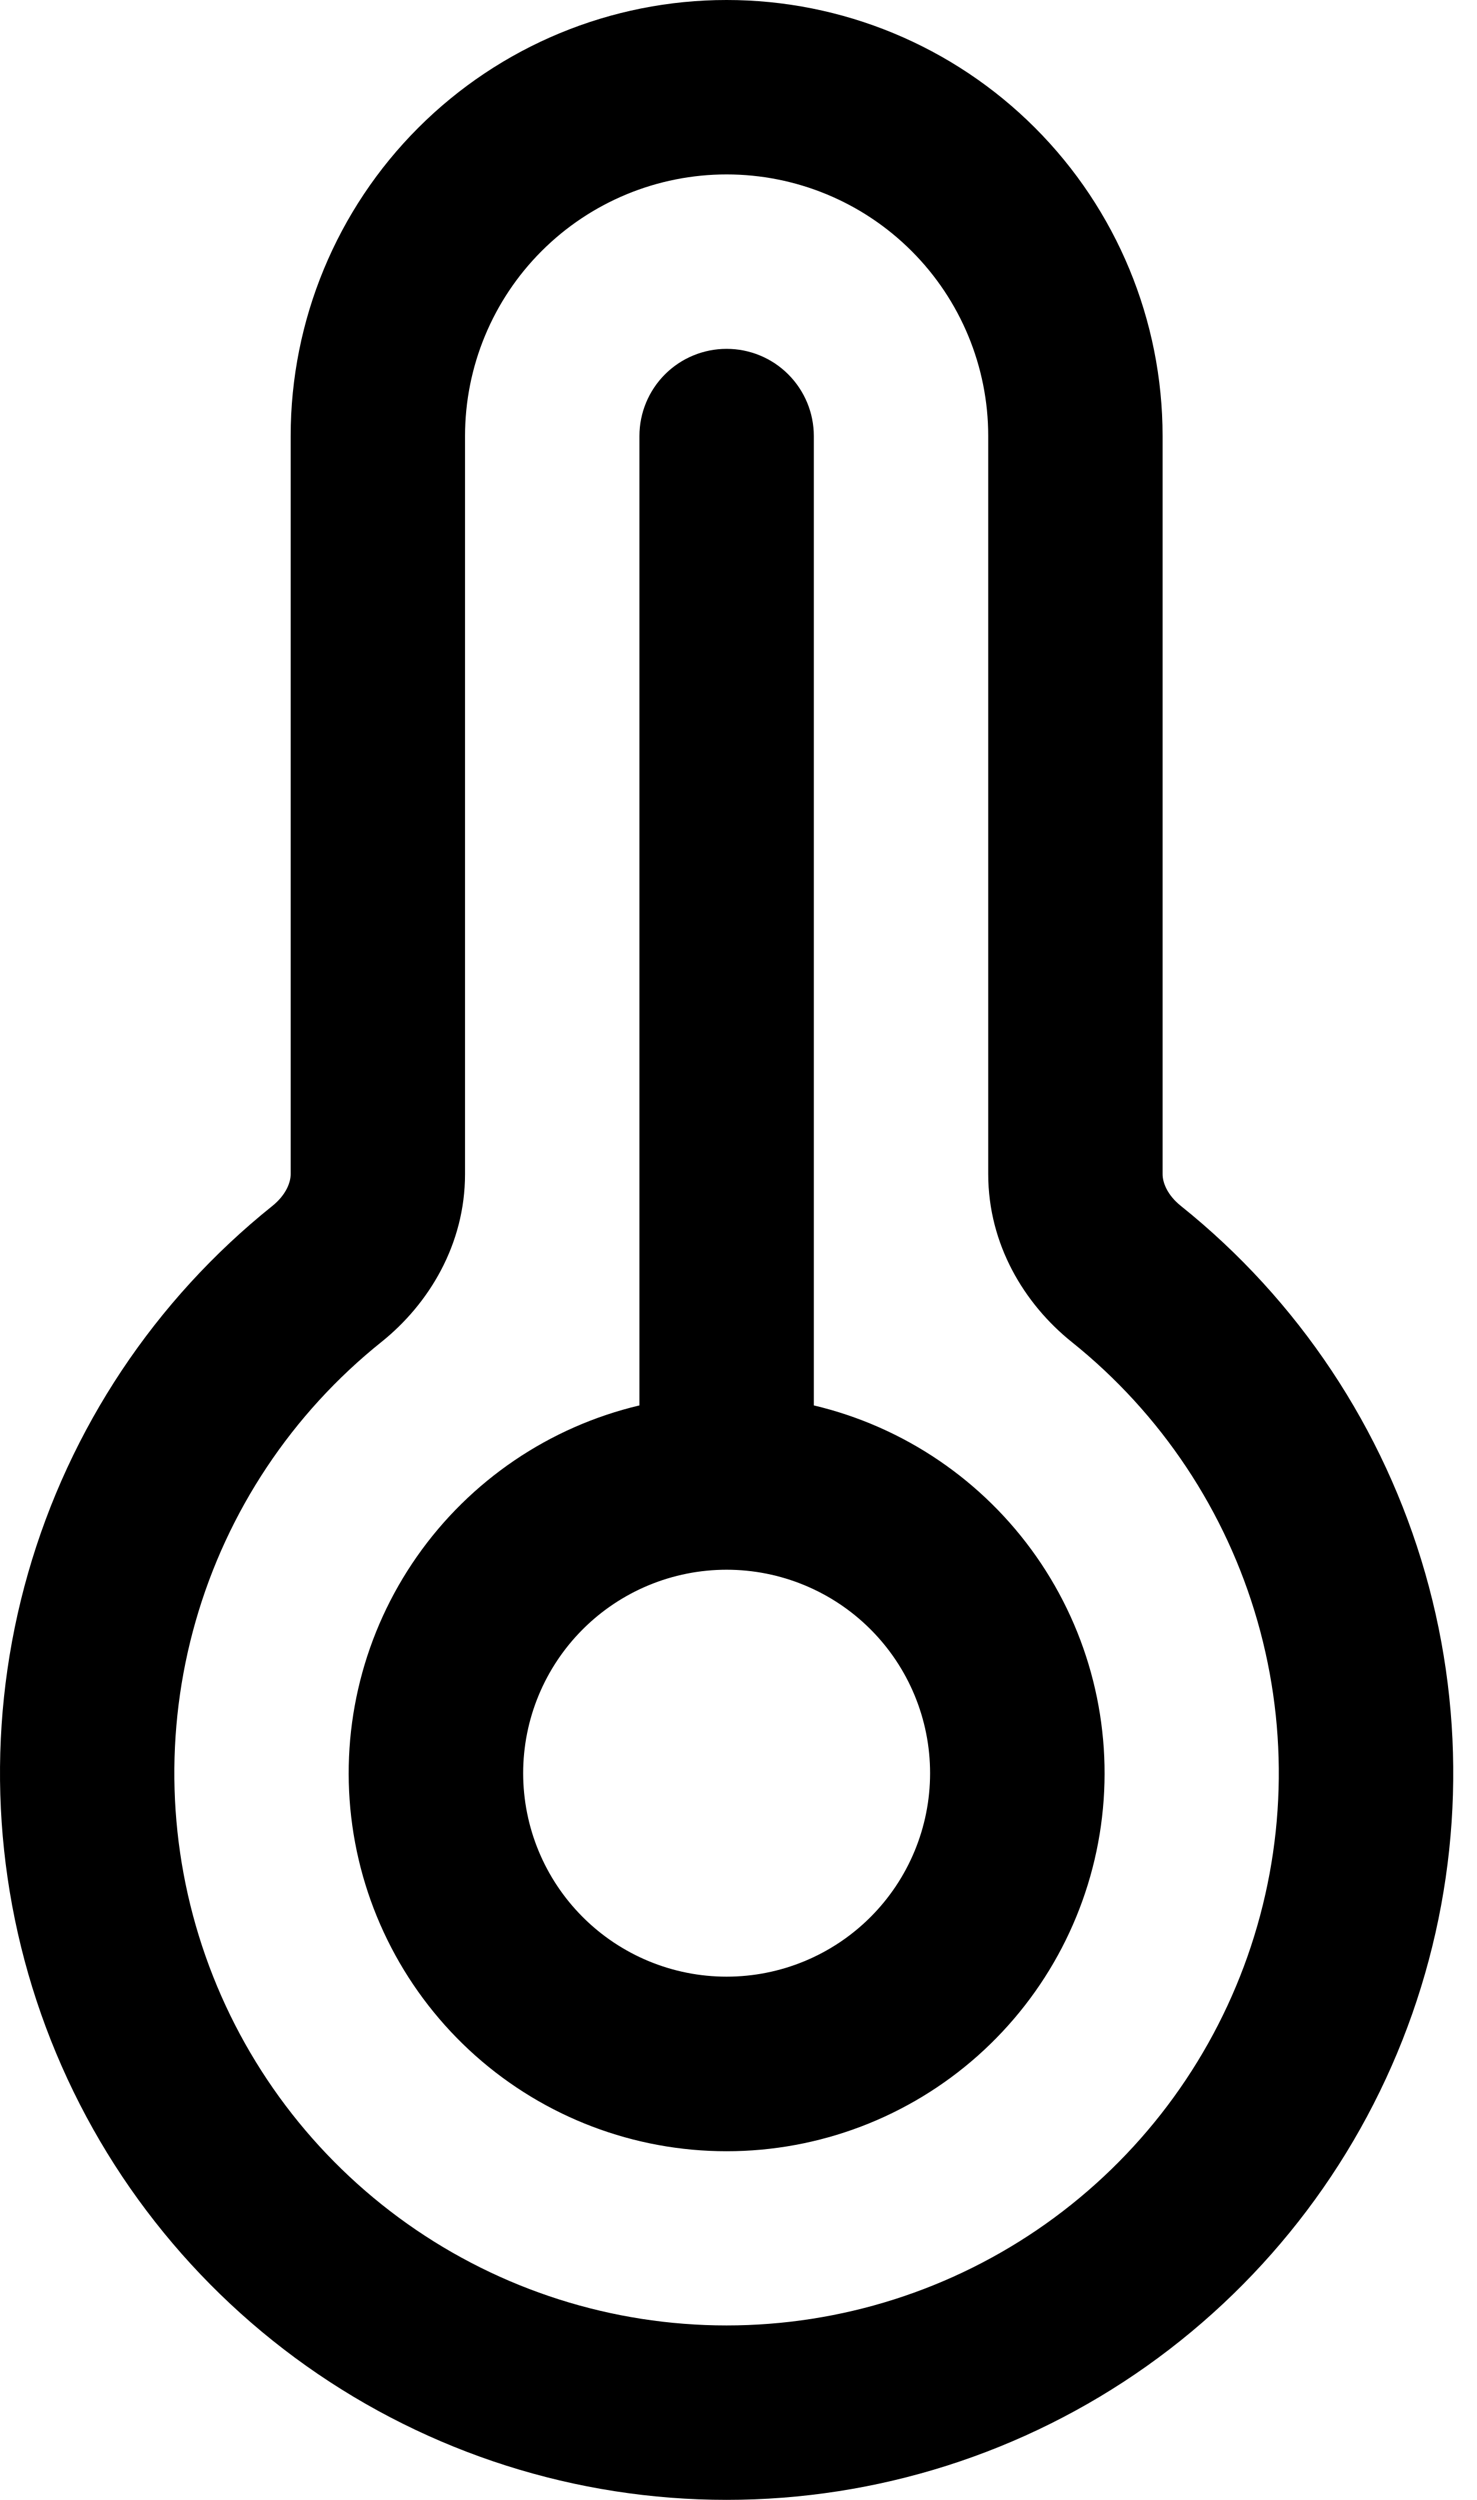 <svg width="39" height="66" viewBox="0 0 39 66" fill="none" xmlns="http://www.w3.org/2000/svg">
<path fill-rule="evenodd" clip-rule="evenodd" d="M7.675 11.512C7.675 8.459 8.887 5.531 11.046 3.372C13.205 1.213 16.133 0 19.186 0C22.24 0 25.168 1.213 27.327 3.372C29.485 5.531 30.698 8.459 30.698 11.512V30.999C30.698 31.22 30.821 31.552 31.183 31.84C34.285 34.325 36.538 37.713 37.632 41.534C38.726 45.355 38.606 49.421 37.289 53.171C35.972 56.921 33.523 60.169 30.28 62.468C27.037 64.766 23.161 66 19.186 66C15.212 66 11.336 64.766 8.093 62.468C4.85 60.169 2.401 56.921 1.084 53.171C-0.233 49.421 -0.353 45.355 0.741 41.534C1.834 37.713 4.088 34.325 7.19 31.84C7.552 31.549 7.675 31.22 7.675 30.999V11.512ZM19.186 4.605C17.355 4.605 15.598 5.332 14.302 6.628C13.007 7.923 12.279 9.68 12.279 11.512V30.999C12.279 32.85 11.328 34.425 10.069 35.432C7.711 37.321 5.998 39.895 5.167 42.799C4.335 45.703 4.426 48.794 5.427 51.644C6.427 54.494 8.289 56.963 10.753 58.71C13.218 60.457 16.164 61.395 19.185 61.395C22.206 61.395 25.152 60.457 27.617 58.71C30.081 56.963 31.942 54.494 32.943 51.644C33.944 48.794 34.035 45.703 33.203 42.799C32.372 39.895 30.659 37.321 28.301 35.432C27.045 34.425 26.094 32.853 26.094 30.999V11.512C26.094 9.68 25.366 7.923 24.071 6.628C22.775 5.332 21.018 4.605 19.186 4.605ZM19.186 9.21C19.797 9.21 20.383 9.452 20.814 9.884C21.246 10.316 21.489 10.901 21.489 11.512V37.105C23.869 37.669 25.959 39.088 27.362 41.092C28.765 43.096 29.383 45.545 29.099 47.975C28.815 50.405 27.648 52.645 25.821 54.272C23.994 55.898 21.633 56.796 19.186 56.796C16.74 56.796 14.379 55.898 12.552 54.272C10.725 52.645 9.558 50.405 9.274 47.975C8.99 45.545 9.608 43.096 11.011 41.092C12.414 39.088 14.504 37.669 16.884 37.105V11.512C16.884 10.901 17.127 10.316 17.558 9.884C17.99 9.452 18.576 9.21 19.186 9.21ZM19.186 41.443C17.762 41.443 16.395 42.009 15.388 43.016C14.38 44.024 13.814 45.39 13.814 46.815C13.814 48.24 14.38 49.606 15.388 50.614C16.395 51.621 17.762 52.187 19.186 52.187C20.611 52.187 21.978 51.621 22.985 50.614C23.993 49.606 24.559 48.24 24.559 46.815C24.559 45.39 23.993 44.024 22.985 43.016C21.978 42.009 20.611 41.443 19.186 41.443Z" fill="currentColor"/>
</svg>
